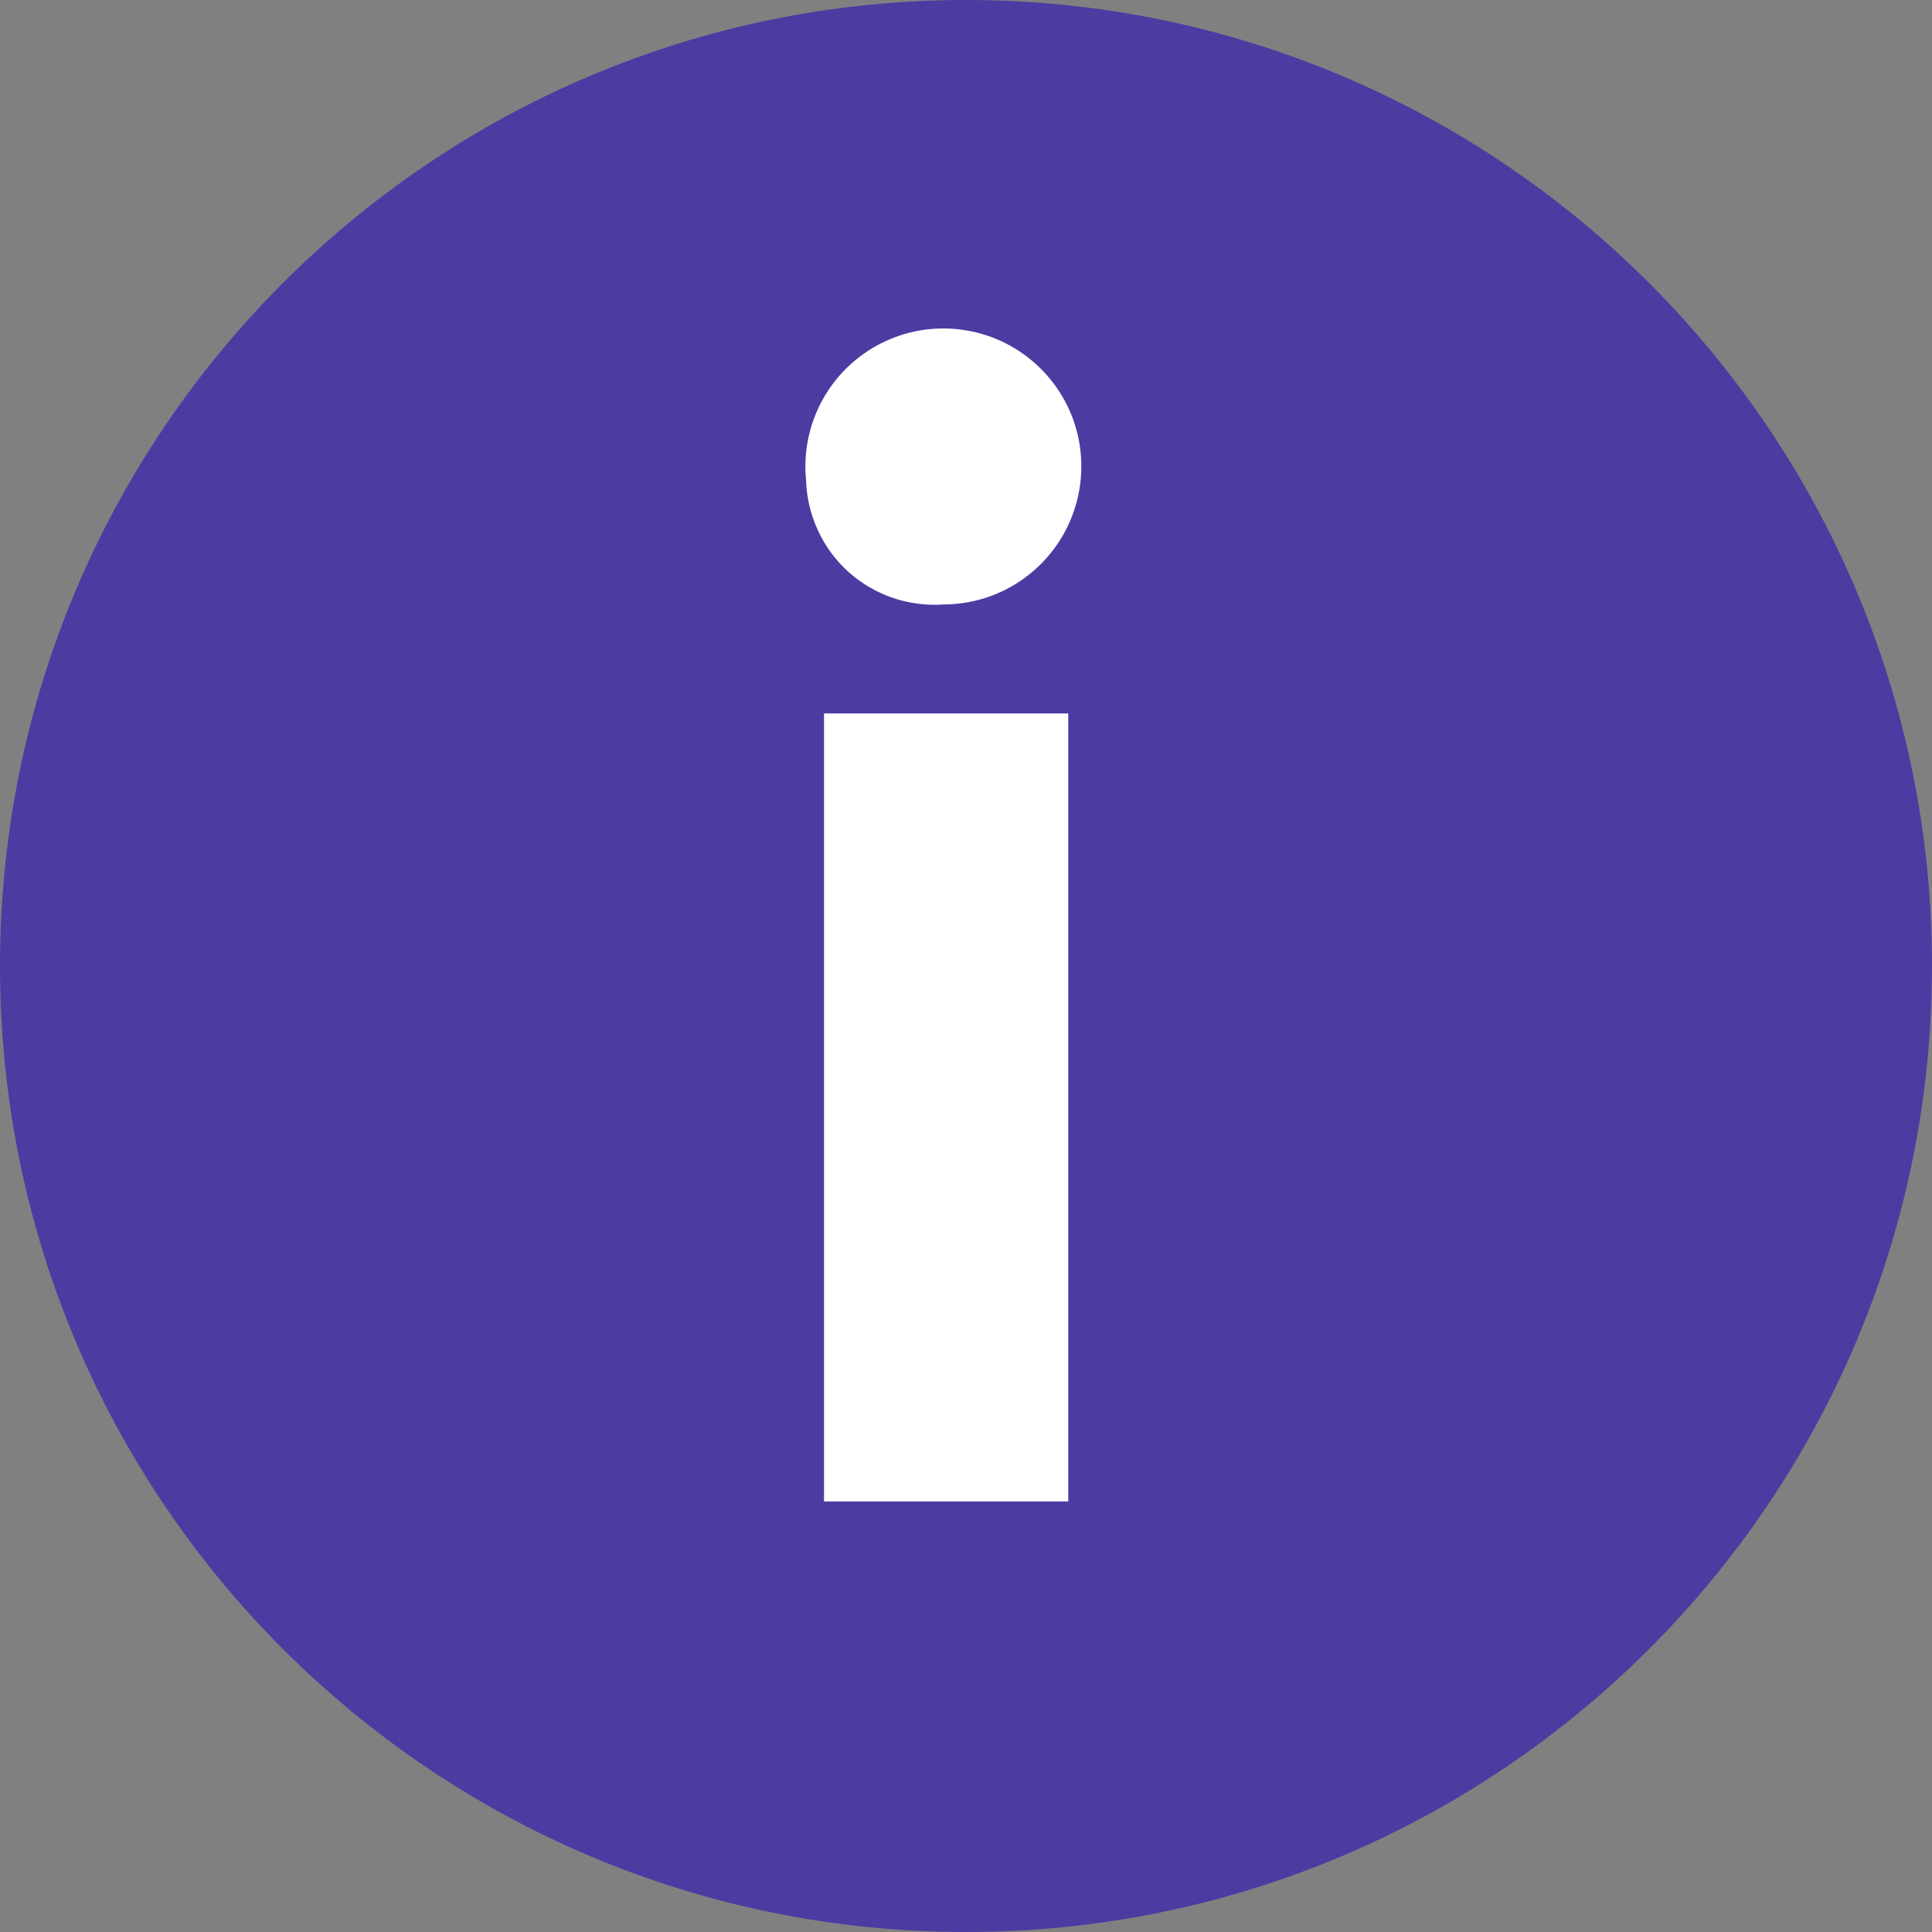 <svg width="14" height="14" viewBox="0 0 14 14" fill="none" xmlns="http://www.w3.org/2000/svg">
<rect x="0" y="0" width="14" height="14" fill="#808080" stroke="none"/>
<path d="M7 14C10.866 14 14 10.866 14 7C14 3.134 10.866 0 7 0C3.134 0 0 3.134 0 7C0 10.866 3.134 14 7 14Z" fill="#4D3BA2"/>
<path d="M5.841 3.48C5.821 3.279 5.862 3.077 5.959 2.9C6.056 2.723 6.204 2.579 6.384 2.488C6.564 2.397 6.767 2.362 6.967 2.389C7.168 2.415 7.355 2.502 7.505 2.637C7.655 2.772 7.761 2.949 7.808 3.145C7.855 3.341 7.842 3.547 7.77 3.736C7.699 3.924 7.571 4.087 7.405 4.202C7.24 4.317 7.043 4.379 6.841 4.38C6.716 4.389 6.59 4.373 6.471 4.333C6.351 4.292 6.242 4.228 6.148 4.144C6.055 4.06 5.979 3.958 5.927 3.843C5.874 3.729 5.845 3.606 5.841 3.48ZM5.971 5.17H7.741V10.88H5.971V5.17Z" fill="white"/>
</svg>

